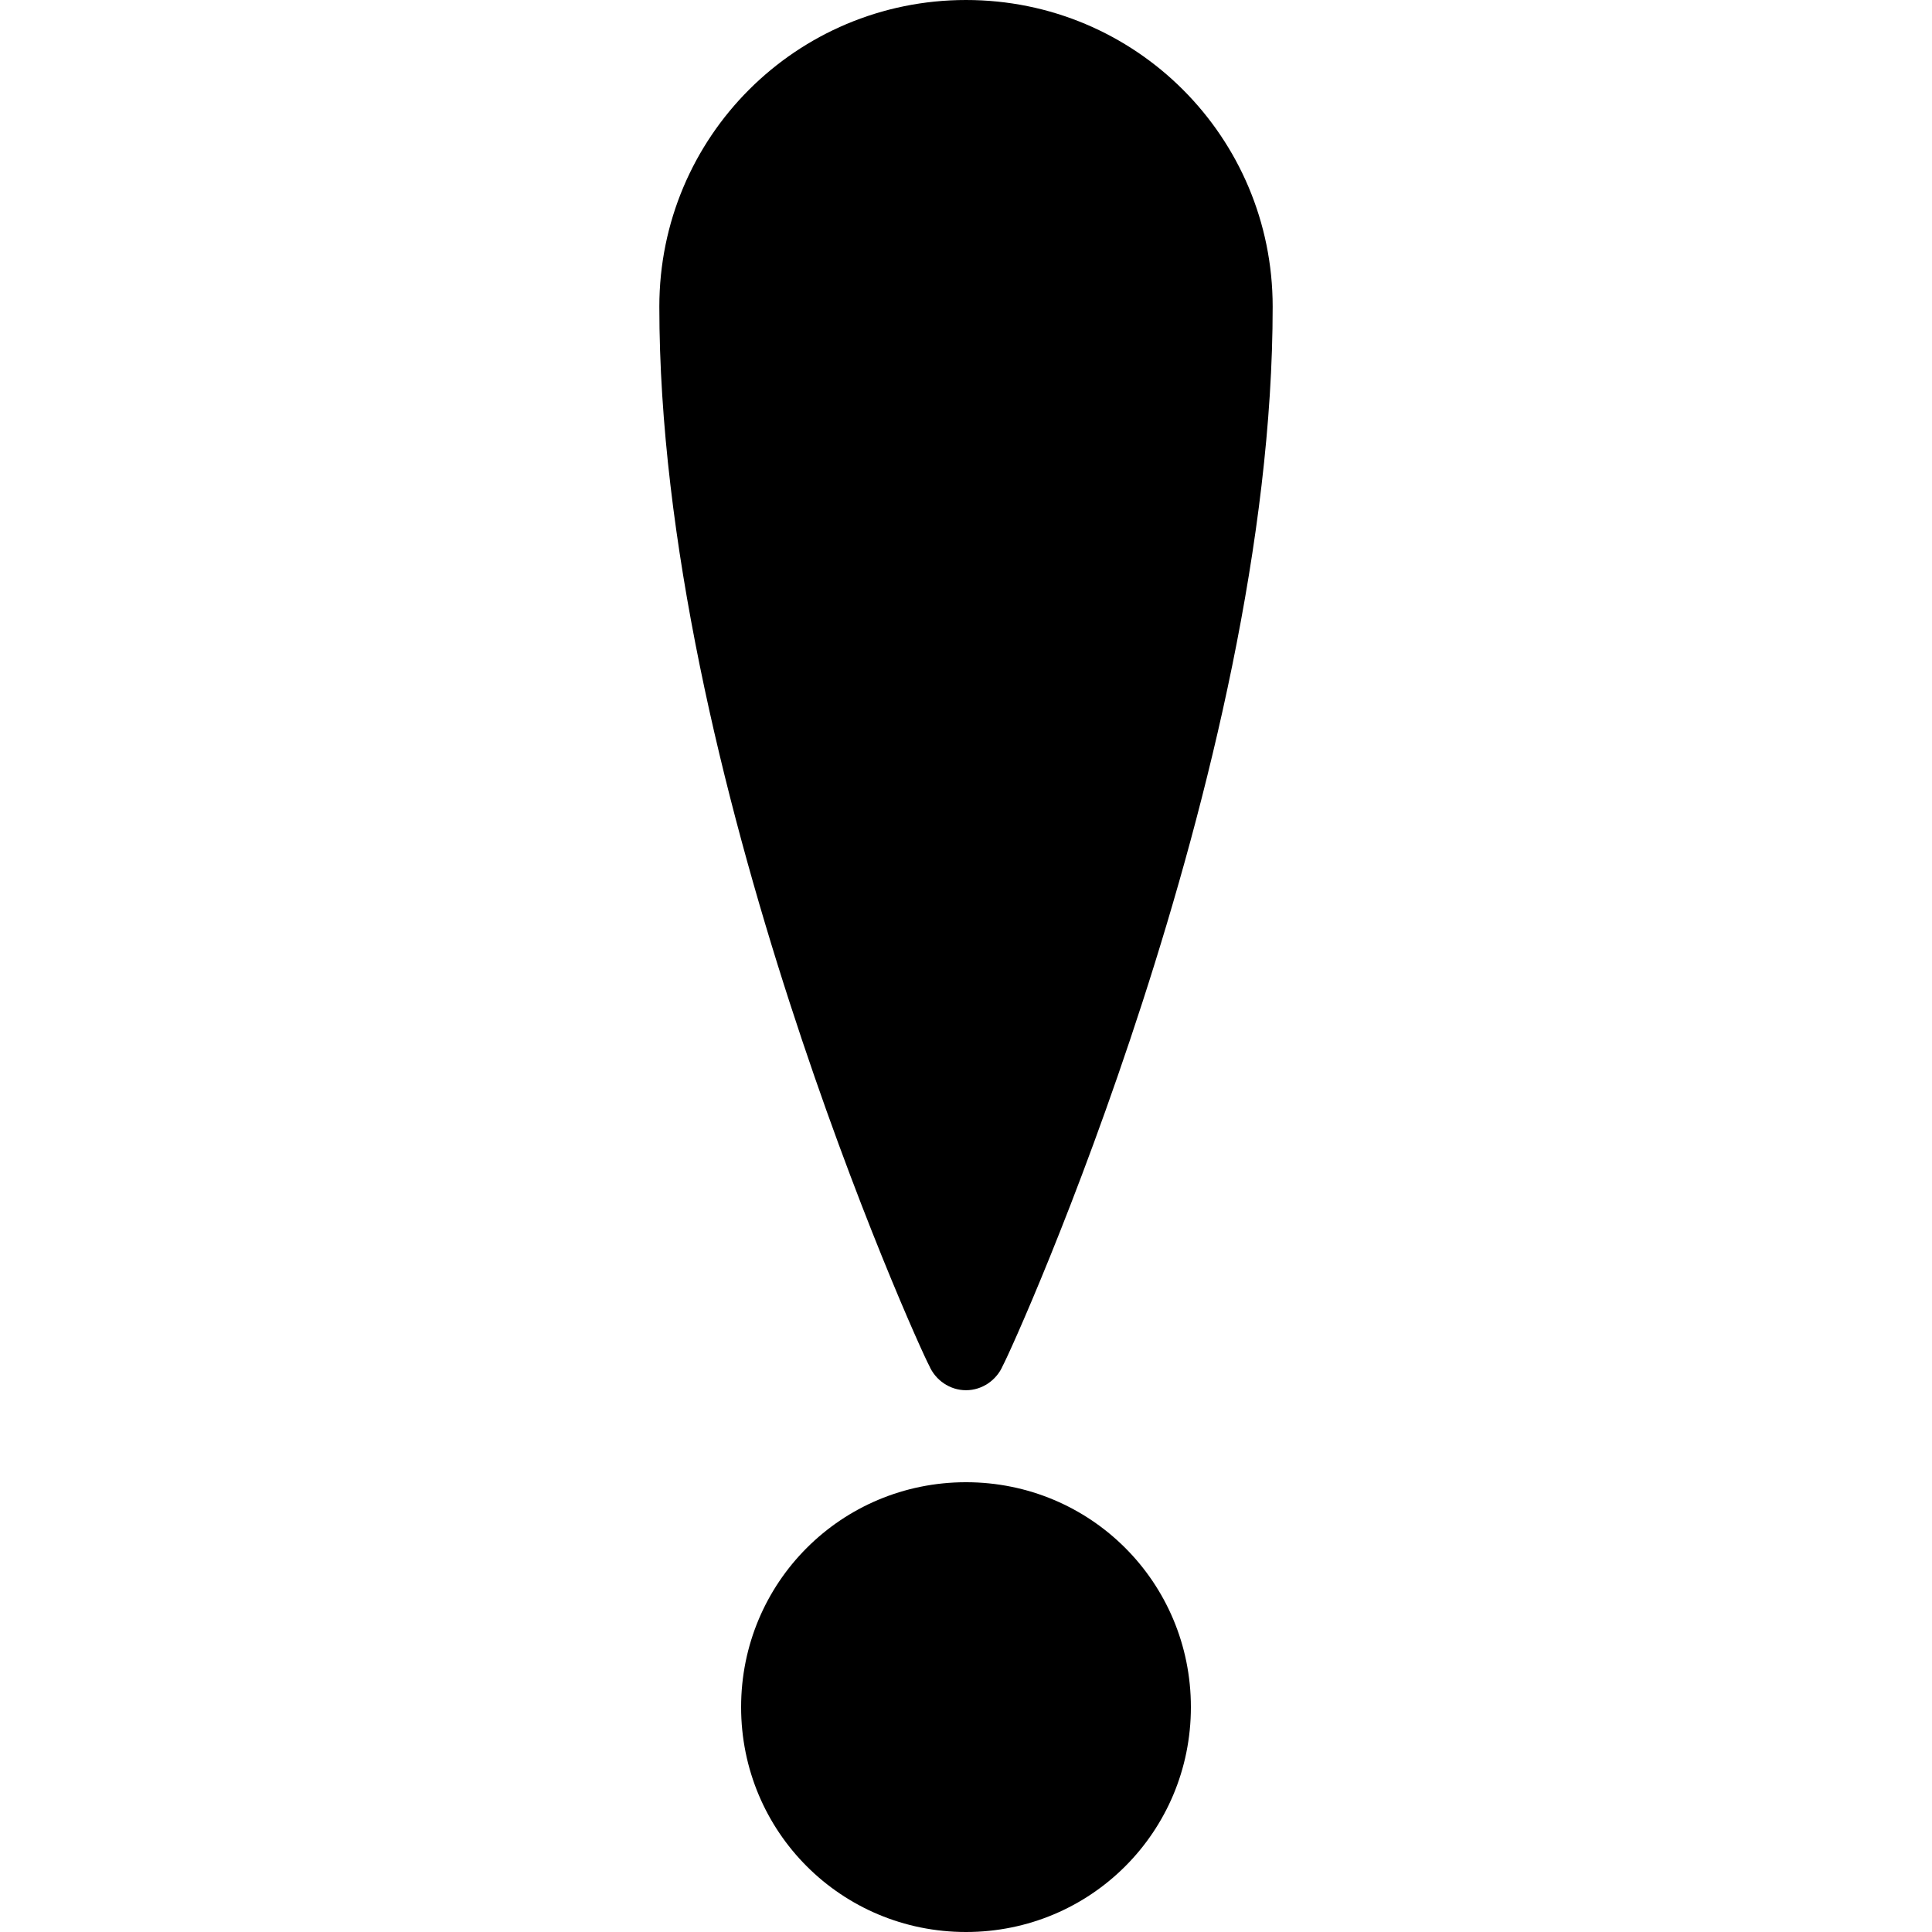 <?xml version="1.0" encoding="utf-8"?>
<!-- Generator: Adobe Illustrator 15.0.0, SVG Export Plug-In . SVG Version: 6.00 Build 0)  -->
<!DOCTYPE svg PUBLIC "-//W3C//DTD SVG 1.1//EN" "http://www.w3.org/Graphics/SVG/1.1/DTD/svg11.dtd">
<svg version="1.1" id="Layer_1" xmlns="http://www.w3.org/2000/svg" xmlns:xlink="http://www.w3.org/1999/xlink" x="0px" y="0px"
	 width="512px" height="512px" viewBox="144 44 512 512" enable-background="new 144 44 512 512" xml:space="preserve">
<g>
	<path d="M400,412.423c4.334,0,8.127-2.709,9.752-6.501c3.251-5.96,71.518-157.122,71.518-280.652C481.27,80.301,444.97,44,400,44
		c-44.969,0-81.27,36.301-81.27,81.27c0,123.53,68.267,274.692,71.518,280.652C391.873,409.714,395.666,412.423,400,412.423z"/>
	<path d="M400,436.805c-33.05,0-59.598,26.548-59.598,59.598S366.95,556,400,556s59.598-26.548,59.598-59.598
		S433.05,436.805,400,436.805z"/>
</g>
</svg>
